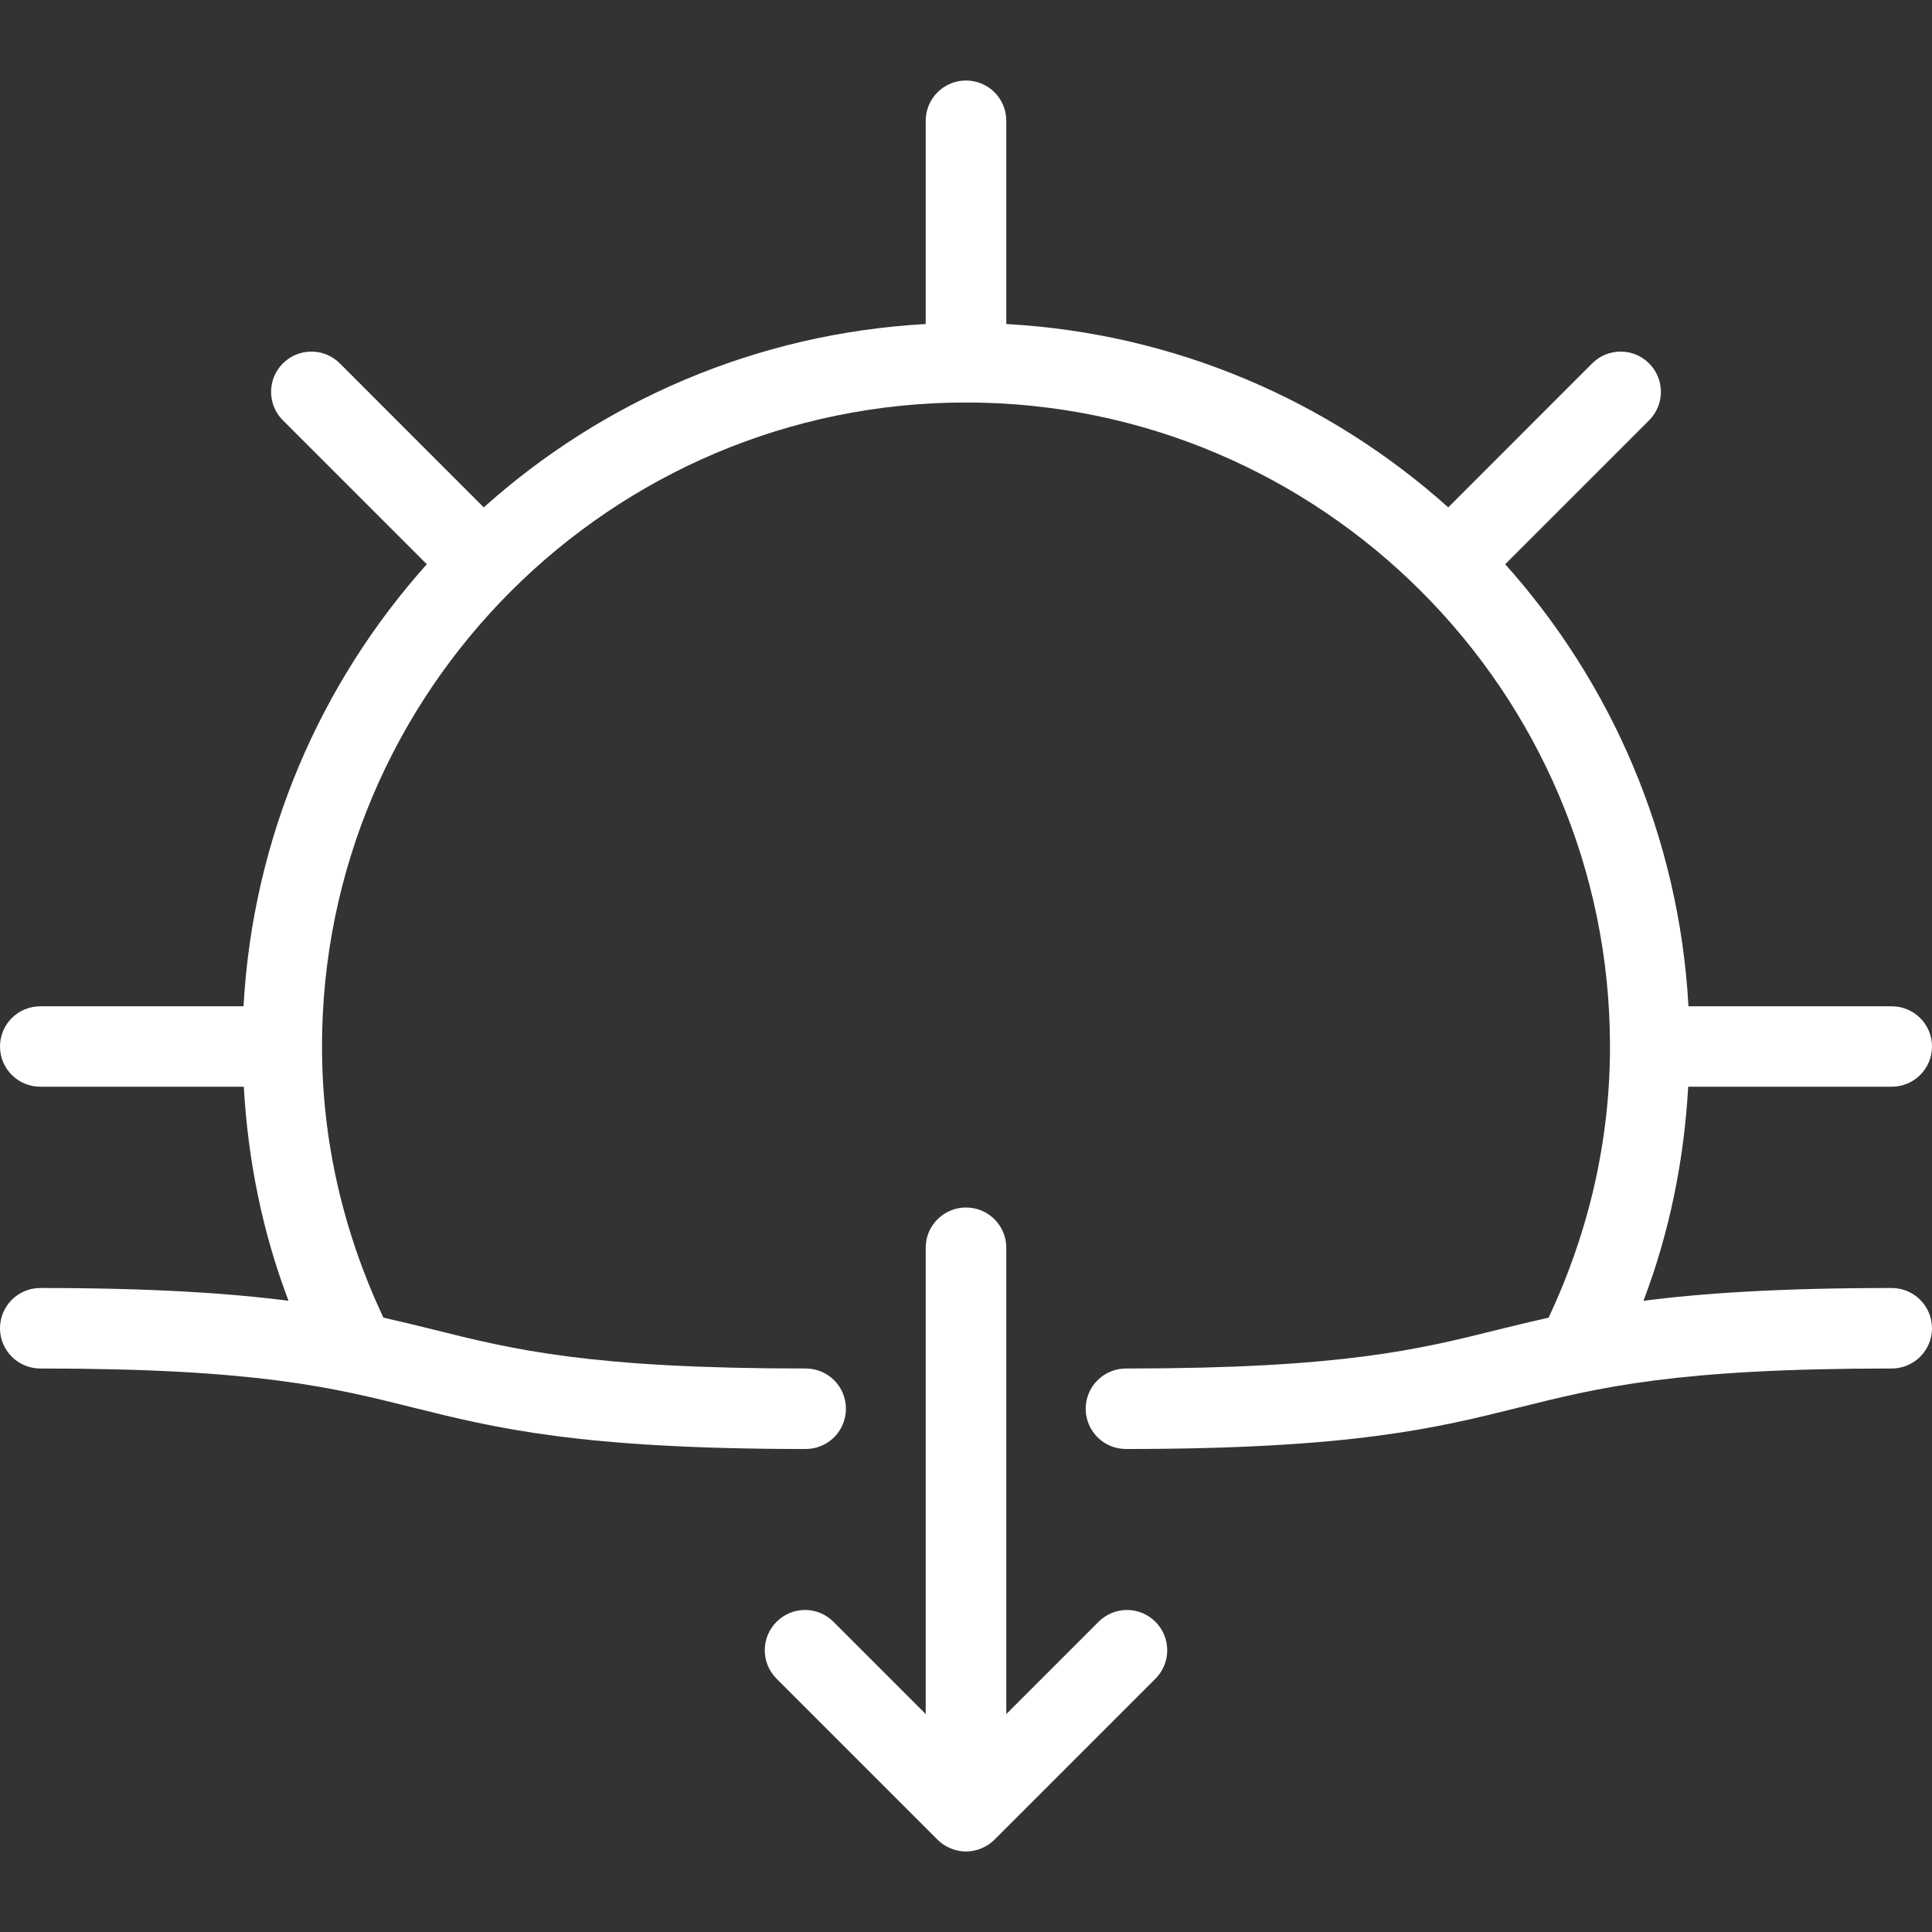 <svg width="21" height="21" viewBox="0 0 21 21" fill="none" xmlns="http://www.w3.org/2000/svg">
<rect x="0" y="0" width="21" height="21" fill="#333333" stroke="none"/>
<g clip-path="url(#clip0)">
<path d="M20.562 14C19.347 14 18.51 14.056 17.864 14.139C18.148 13.391 18.305 12.611 18.35 11.812H20.562C20.804 11.812 21 11.617 21 11.375C21 11.133 20.804 10.938 20.562 10.938H18.353C18.251 9.096 17.517 7.425 16.361 6.133L17.925 4.569C18.096 4.398 18.096 4.121 17.925 3.95C17.754 3.779 17.477 3.779 17.306 3.95L15.742 5.515C14.45 4.358 12.779 3.624 10.938 3.522V1.313C10.938 1.071 10.742 0.875 10.5 0.875C10.258 0.875 10.062 1.071 10.062 1.313V3.522C8.221 3.624 6.55 4.358 5.258 5.515L3.694 3.95C3.523 3.779 3.246 3.779 3.075 3.95C2.904 4.121 2.904 4.398 3.075 4.569L4.639 6.133C3.483 7.425 2.749 9.096 2.647 10.938H0.438C0.196 10.938 0 11.133 0 11.375C0 11.617 0.196 11.812 0.438 11.812H2.65C2.695 12.611 2.852 13.391 3.136 14.139C2.491 14.056 1.653 14 0.438 14C0.196 14 0 14.196 0 14.438C0 14.679 0.196 14.875 0.438 14.875C2.79 14.875 3.616 15.081 4.492 15.3C5.38 15.521 6.298 15.75 8.758 15.75C9 15.75 9.195 15.554 9.195 15.312C9.195 15.071 9 14.875 8.758 14.875C6.405 14.875 5.579 14.669 4.703 14.45C4.531 14.407 4.353 14.364 4.167 14.322C3.73 13.389 3.5 12.4 3.5 11.375C3.5 7.515 6.64 4.375 10.5 4.375C14.36 4.375 17.5 7.515 17.5 11.375C17.5 12.4 17.27 13.389 16.833 14.322C16.646 14.364 16.468 14.407 16.295 14.45C15.418 14.669 14.591 14.875 12.239 14.875C11.997 14.875 11.801 15.071 11.801 15.312C11.801 15.554 11.997 15.75 12.239 15.75C14.699 15.75 15.618 15.521 16.506 15.3C17.382 15.081 18.21 14.875 20.563 14.875C20.804 14.875 21 14.679 21 14.438C21 14.196 20.804 14 20.562 14Z" fill="white"/>
<path d="M11.941 17.628L10.938 18.631V13.562C10.938 13.321 10.742 13.125 10.5 13.125C10.258 13.125 10.062 13.321 10.062 13.562V18.631L9.059 17.628C8.888 17.457 8.612 17.457 8.441 17.628C8.27 17.799 8.27 18.076 8.441 18.247L10.19 19.996C10.231 20.037 10.279 20.069 10.333 20.091C10.386 20.113 10.443 20.125 10.5 20.125C10.557 20.125 10.614 20.113 10.667 20.091C10.721 20.069 10.769 20.037 10.81 19.996L12.559 18.247C12.73 18.076 12.73 17.799 12.559 17.628C12.388 17.457 12.112 17.457 11.941 17.628Z" fill="white"/>
</g>
<defs>
<clipPath id="clip0">
<rect width="21" height="21" fill="white"/>
</clipPath>
</defs>
</svg>
